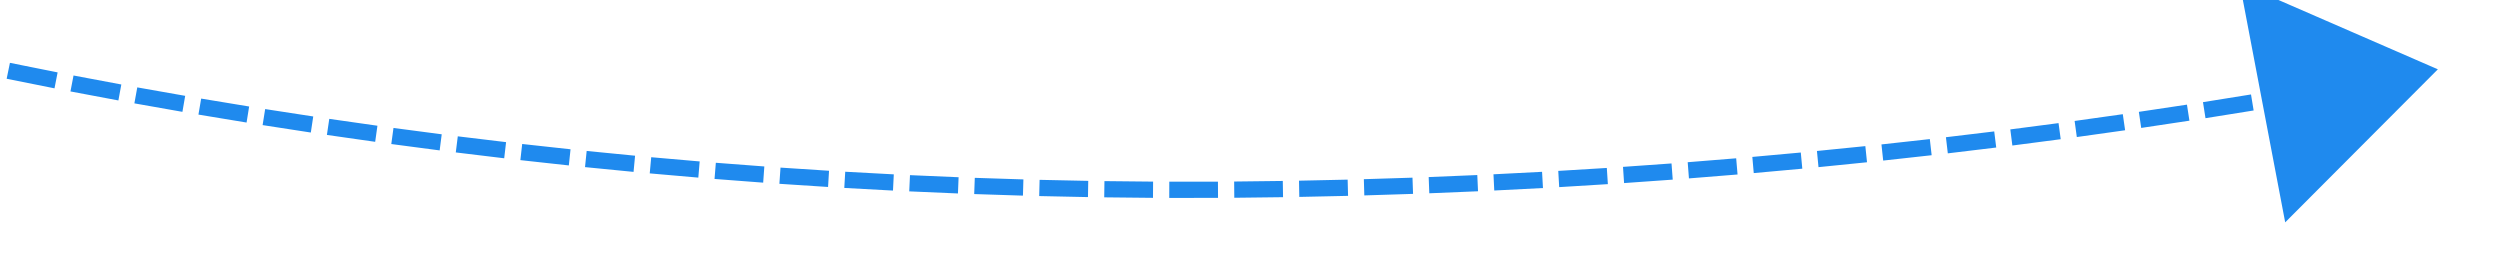 ﻿<?xml version="1.0" encoding="utf-8"?>
<svg version="1.1" xmlns:xlink="http://www.w3.org/1999/xlink" width="154px" height="16px" viewBox="2460 414  154 16" xmlns="http://www.w3.org/2000/svg">
  <g transform="matrix(-0.966 0.259 -0.259 -0.966 5096.775 172.997 )">
    <path d="M 2717.905 528.18  C 2718.586 528.91  2719.265 529.644  2719.94 530.379  L 2720.677 529.703  C 2720 528.965  2719.32 528.23  2718.637 527.498  L 2717.905 528.18  Z M 2715.167 525.271  C 2715.855 525.995  2716.541 526.721  2717.223 527.45  L 2717.953 526.767  C 2717.269 526.036  2716.582 525.308  2715.892 524.582  L 2715.167 525.271  Z M 2712.4 522.389  C 2713.095 523.106  2713.788 523.826  2714.478 524.548  L 2715.201 523.857  C 2714.509 523.133  2713.815 522.412  2713.118 521.693  L 2712.4 522.389  Z M 2709.605 519.534  C 2710.308 520.244  2711.007 520.957  2711.704 521.673  L 2712.42 520.975  C 2711.722 520.258  2711.02 519.543  2710.317 518.831  L 2709.605 519.534  Z M 2706.783 516.707  C 2707.492 517.41  2708.198 518.116  2708.902 518.825  L 2709.612 518.12  C 2708.906 517.41  2708.198 516.702  2707.487 515.997  L 2706.783 516.707  Z M 2703.933 513.907  C 2704.649 514.604  2705.362 515.303  2706.073 516.004  L 2706.775 515.293  C 2706.063 514.589  2705.348 513.889  2704.63 513.191  L 2703.933 513.907  Z M 2701.055 511.136  C 2701.778 511.825  2702.498 512.517  2703.216 513.212  L 2703.911 512.493  C 2703.192 511.797  2702.47 511.103  2701.745 510.412  L 2701.055 511.136  Z M 2698.151 508.393  C 2698.88 509.075  2699.607 509.76  2700.331 510.448  L 2701.02 509.722  C 2700.294 509.033  2699.565 508.346  2698.834 507.663  L 2698.151 508.393  Z M 2695.219 505.678  C 2695.956 506.353  2696.689 507.031  2697.42 507.712  L 2698.102 506.98  C 2697.369 506.297  2696.633 505.618  2695.895 504.941  L 2695.219 505.678  Z M 2692.262 502.993  C 2693.004 503.66  2693.745 504.331  2694.482 505.004  L 2695.157 504.266  C 2694.417 503.591  2693.675 502.918  2692.93 502.249  L 2692.262 502.993  Z M 2689.278 500.336  C 2690.027 500.997  2690.774 501.66  2691.518 502.326  L 2692.185 501.581  C 2691.439 500.913  2690.69 500.248  2689.939 499.586  L 2689.278 500.336  Z M 2686.268 497.709  C 2687.024 498.362  2687.777 499.018  2688.528 499.676  L 2689.187 498.925  C 2688.435 498.264  2687.68 497.607  2686.922 496.952  L 2686.268 497.709  Z M 2683.233 495.111  C 2683.995 495.757  2684.755 496.405  2685.512 497.057  L 2686.164 496.298  C 2685.405 495.646  2684.643 494.995  2683.879 494.348  L 2683.233 495.111  Z M 2680.172 492.543  C 2680.941 493.181  2681.707 493.823  2682.47 494.466  L 2683.115 493.702  C 2682.349 493.056  2681.582 492.414  2680.811 491.774  L 2680.172 492.543  Z M 2677.087 490.006  C 2677.861 490.636  2678.634 491.27  2679.403 491.906  L 2680.04 491.135  C 2679.269 490.497  2678.495 489.862  2677.718 489.23  L 2677.087 490.006  Z M 2673.977 487.498  C 2674.757 488.121  2675.536 488.747  2676.312 489.376  L 2676.941 488.599  C 2676.163 487.969  2675.383 487.341  2674.6 486.717  L 2673.977 487.498  Z M 2670.842 485.021  C 2671.629 485.637  2672.413 486.255  2673.195 486.876  L 2673.817 486.093  C 2673.033 485.47  2672.247 484.851  2671.458 484.234  L 2670.842 485.021  Z M 2667.683 482.575  C 2668.476 483.183  2669.266 483.794  2670.054 484.407  L 2670.669 483.618  C 2669.879 483.003  2669.086 482.391  2668.291 481.782  L 2667.683 482.575  Z M 2664.498 480.165  C 2665.298 480.763  2666.095 481.365  2666.89 481.97  L 2667.495 481.174  C 2666.698 480.568  2665.899 479.964  2665.097 479.365  L 2664.498 480.165  Z M 2661.287 477.79  C 2662.093 478.379  2662.896 478.972  2663.698 479.568  L 2664.295 478.766  C 2663.491 478.168  2662.685 477.574  2661.877 476.983  L 2661.287 477.79  Z M 2658.049 475.45  C 2658.862 476.031  2659.672 476.615  2660.48 477.202  L 2661.068 476.393  C 2660.258 475.804  2659.445 475.219  2658.63 474.637  L 2658.049 475.45  Z M 2654.786 473.146  C 2655.605 473.718  2656.422 474.293  2657.236 474.871  L 2657.815 474.056  C 2656.998 473.476  2656.18 472.899  2655.358 472.326  L 2654.786 473.146  Z M 2651.498 470.878  C 2652.323 471.44  2653.146 472.006  2653.966 472.576  L 2654.537 471.754  C 2653.714 471.183  2652.889 470.616  2652.061 470.052  L 2651.498 470.878  Z M 2648.185 468.646  C 2649.017 469.199  2649.846 469.756  2650.672 470.316  L 2651.233 469.489  C 2650.404 468.927  2649.573 468.369  2648.74 467.814  L 2648.185 468.646  Z M 2644.848 466.451  C 2645.686 466.995  2646.521 467.543  2647.353 468.094  L 2647.905 467.26  C 2647.07 466.707  2646.233 466.158  2645.393 465.612  L 2644.848 466.451  Z M 2641.487 464.292  C 2642.33 464.827  2643.171 465.365  2644.01 465.907  L 2644.553 465.067  C 2643.712 464.524  2642.869 463.984  2642.023 463.448  L 2641.487 464.292  Z M 2638.103 462.17  C 2638.952 462.696  2639.799 463.225  2640.643 463.758  L 2641.177 462.912  C 2640.33 462.378  2639.481 461.847  2638.629 461.32  L 2638.103 462.17  Z M 2634.695 460.086  C 2635.55 460.602  2636.403 461.122  2637.253 461.646  L 2637.777 460.794  C 2636.924 460.269  2636.069 459.748  2635.212 459.23  L 2634.695 460.086  Z M 2631.265 458.039  C 2632.125 458.546  2632.984 459.057  2633.84 459.571  L 2634.355 458.713  C 2633.496 458.198  2632.635 457.686  2631.773 457.178  L 2631.265 458.039  Z M 2627.812 456.03  C 2628.678 456.528  2629.542 457.029  2630.404 457.533  L 2630.909 456.67  C 2630.045 456.164  2629.179 455.662  2628.311 455.163  L 2627.812 456.03  Z M 2624.338 454.059  C 2625.209 454.547  2626.079 455.039  2626.946 455.534  L 2627.442 454.665  C 2626.572 454.169  2625.7 453.676  2624.827 453.187  L 2624.338 454.059  Z M 2620.842 452.126  C 2621.719 452.605  2622.594 453.087  2623.466 453.572  L 2623.952 452.699  C 2623.077 452.212  2622.2 451.728  2621.321 451.249  L 2620.842 452.126  Z M 2617.326 450.232  C 2618.207 450.701  2619.087 451.173  2619.965 451.649  L 2620.442 450.77  C 2619.561 450.293  2618.679 449.819  2617.795 449.349  L 2617.326 450.232  Z M 2613.788 448.377  C 2614.675 448.836  2615.56 449.298  2616.443 449.765  L 2616.91 448.88  C 2616.025 448.413  2615.137 447.949  2614.248 447.489  L 2613.788 448.377  Z M 2610.231 446.56  C 2611.122 447.009  2612.012 447.462  2612.901 447.919  L 2613.358 447.03  C 2612.467 446.572  2611.575 446.118  2610.68 445.667  L 2610.231 446.56  Z M 2606.653 444.783  C 2607.55 445.222  2608.445 445.665  2609.338 446.112  L 2609.786 445.218  C 2608.89 444.77  2607.993 444.325  2607.093 443.885  L 2606.653 444.783  Z M 2603.056 443.048  C 2603.958 443.477  2604.858 443.909  2605.756 444.345  L 2606.193 443.446  C 2605.292 443.009  2604.389 442.575  2603.485 442.145  L 2603.056 443.048  Z M 2599.438 441.354  C 2600.345 441.772  2601.25 442.195  2602.153 442.621  L 2602.58 441.717  C 2601.674 441.289  2600.767 440.866  2599.858 440.446  L 2599.438 441.354  Z M 2595.803 439.699  C 2596.714 440.107  2597.624 440.52  2598.531 440.936  L 2598.948 440.027  C 2598.038 439.61  2597.126 439.196  2596.212 438.786  L 2595.803 439.699  Z M 2592.149 438.084  C 2593.065 438.482  2593.979 438.885  2594.891 439.291  L 2595.298 438.378  C 2594.383 437.97  2593.467 437.567  2592.549 437.167  L 2592.149 438.084  Z M 2588.478 436.509  C 2589.398 436.897  2590.317 437.29  2591.233 437.686  L 2591.63 436.768  C 2590.711 436.371  2589.79 435.977  2588.868 435.588  L 2588.478 436.509  Z M 2584.79 434.974  C 2585.715 435.353  2586.637 435.735  2587.558 436.121  L 2587.945 435.199  C 2587.021 434.812  2586.096 434.429  2585.169 434.049  L 2584.79 434.974  Z M 2581.086 433.481  C 2582.014 433.849  2582.941 434.221  2583.866 434.597  L 2584.242 433.671  C 2583.315 433.294  2582.385 432.921  2581.455 432.551  L 2581.086 433.481  Z M 2577.365 432.028  C 2578.297 432.386  2579.228 432.748  2580.157 433.114  L 2580.523 432.183  C 2579.592 431.816  2578.658 431.453  2577.724 431.094  L 2577.365 432.028  Z M 2573.628 430.616  C 2574.564 430.964  2575.499 431.315  2576.432 431.671  L 2576.788 430.736  C 2575.853 430.38  2574.915 430.027  2573.977 429.678  L 2573.628 430.616  Z M 2569.876 429.245  C 2570.816 429.582  2571.755 429.924  2572.692 430.269  L 2573.038 429.331  C 2572.098 428.984  2571.157 428.642  2570.215 428.304  L 2569.876 429.245  Z M 2566.11 427.915  C 2567.053 428.242  2567.995 428.573  2568.936 428.908  L 2569.272 427.966  C 2568.328 427.63  2567.384 427.298  2566.437 426.97  L 2566.11 427.915  Z M 2562.329 426.627  C 2563.276 426.944  2564.221 427.264  2565.166 427.589  L 2565.491 426.643  C 2564.544 426.318  2563.596 425.996  2562.646 425.678  L 2562.329 426.627  Z M 2558.534 425.38  C 2559.484 425.687  2560.433 425.997  2561.381 426.311  L 2561.696 425.362  C 2560.745 425.047  2559.794 424.736  2558.841 424.428  L 2558.534 425.38  Z M 2554.725 424.175  C 2555.679 424.471  2556.632 424.771  2557.583 425.075  L 2557.887 424.122  C 2556.933 423.818  2555.978 423.517  2555.022 423.22  L 2554.725 424.175  Z M 2550.904 423.012  C 2551.861 423.298  2552.817 423.587  2553.771 423.881  L 2554.065 422.925  C 2553.108 422.631  2552.149 422.34  2551.19 422.054  L 2550.904 423.012  Z M 2547.07 421.891  C 2548.03 422.166  2548.989 422.445  2549.947 422.728  L 2550.23 421.769  C 2549.269 421.485  2548.308 421.206  2547.345 420.93  L 2547.07 421.891  Z M 2543.224 420.812  C 2544.187 421.077  2545.149 421.345  2546.11 421.618  L 2546.382 420.656  C 2545.419 420.382  2544.454 420.113  2543.489 419.848  L 2543.224 420.812  Z M 2539.366 419.776  C 2540.332 420.03  2541.297 420.288  2542.261 420.549  L 2542.523 419.584  C 2541.556 419.322  2540.589 419.063  2539.62 418.809  L 2539.366 419.776  Z M 2535.497 418.783  C 2536.466 419.026  2537.433 419.273  2538.4 419.524  L 2538.651 418.556  C 2537.682 418.305  2536.712 418.057  2535.741 417.813  L 2535.497 418.783  Z M 2531.618 417.827  C 2532.589 418.061  2533.559 418.299  2534.528 418.54  L 2534.77 417.57  C 2533.798 417.328  2532.825 417.09  2531.852 416.855  L 2531.618 417.827  Z M 2527.729 416.91  C 2528.703 417.135  2529.675 417.363  2530.647 417.595  L 2530.878 416.622  C 2529.905 416.39  2528.93 416.161  2527.954 415.936  L 2527.729 416.91  Z M 2523.832 416.032  C 2524.808 416.246  2525.782 416.465  2526.756 416.687  L 2526.978 415.712  C 2526.002 415.489  2525.025 415.27  2524.047 415.055  L 2523.832 416.032  Z M 2519.927 415.191  C 2520.904 415.396  2521.881 415.605  2522.857 415.818  L 2523.069 414.841  C 2522.091 414.628  2521.112 414.418  2520.132 414.212  L 2519.927 415.191  Z M 2516.013 414.388  C 2516.992 414.584  2517.971 414.784  2518.949 414.987  L 2519.152 414.007  C 2518.172 413.804  2517.191 413.604  2516.209 413.408  L 2516.013 414.388  Z M 2512.092 413.624  C 2513.073 413.811  2514.053 414  2515.033 414.194  L 2515.227 413.213  C 2514.245 413.019  2513.262 412.829  2512.278 412.642  L 2512.092 413.624  Z M 2508.163 412.899  C 2509.146 413.075  2510.128 413.255  2511.11 413.439  L 2511.294 412.456  C 2510.31 412.272  2509.325 412.091  2508.34 411.914  L 2508.163 412.899  Z M 2504.227 412.212  C 2505.212 412.379  2506.196 412.549  2507.18 412.723  L 2507.354 411.739  C 2506.368 411.564  2505.382 411.393  2504.395 411.226  L 2504.227 412.212  Z M 2500.285 411.563  C 2501.272 411.72  2502.257 411.881  2503.242 412.046  L 2503.407 411.059  C 2502.42 410.895  2501.431 410.733  2500.443 410.576  L 2500.285 411.563  Z M 2496.337 410.953  C 2497.325 411.101  2498.312 411.252  2499.299 411.407  L 2499.454 410.419  C 2498.465 410.264  2497.475 410.112  2496.485 409.964  L 2496.337 410.953  Z M 2492.383 410.382  C 2493.372 410.52  2494.361 410.662  2495.349 410.807  L 2495.494 409.817  C 2494.504 409.672  2493.513 409.53  2492.521 409.392  L 2492.383 410.382  Z M 2488.424 409.85  C 2489.414 409.978  2490.404 410.11  2491.394 410.245  L 2491.529 409.254  C 2490.537 409.119  2489.545 408.986  2488.552 408.858  L 2488.424 409.85  Z M 2484.459 409.356  C 2485.451 409.474  2486.442 409.597  2487.433 409.722  L 2487.559 408.73  C 2486.566 408.604  2485.572 408.482  2484.578 408.363  L 2484.459 409.356  Z M 2480.49 408.901  C 2481.483 409.01  2482.475 409.122  2483.467 409.239  L 2483.583 408.245  C 2482.589 408.129  2481.594 408.016  2480.599 407.907  L 2480.49 408.901  Z M 2476.517 408.485  C 2477.51 408.584  2478.504 408.687  2479.497 408.793  L 2479.603 407.799  C 2478.608 407.692  2477.612 407.589  2476.616 407.49  L 2476.517 408.485  Z M 2720.615 531.116  C 2721.289 531.853  2721.96 532.592  2722.628 533.335  L 2723.372 532.665  C 2722.701 531.921  2722.029 531.18  2721.353 530.441  L 2720.615 531.116  Z M 2476.523 400.331  L 2465 407  L 2475.417 415.291  L 2476.523 400.331  Z " fill-rule="nonzero" fill="#1f8aee" stroke="none" />
  </g>
</svg>